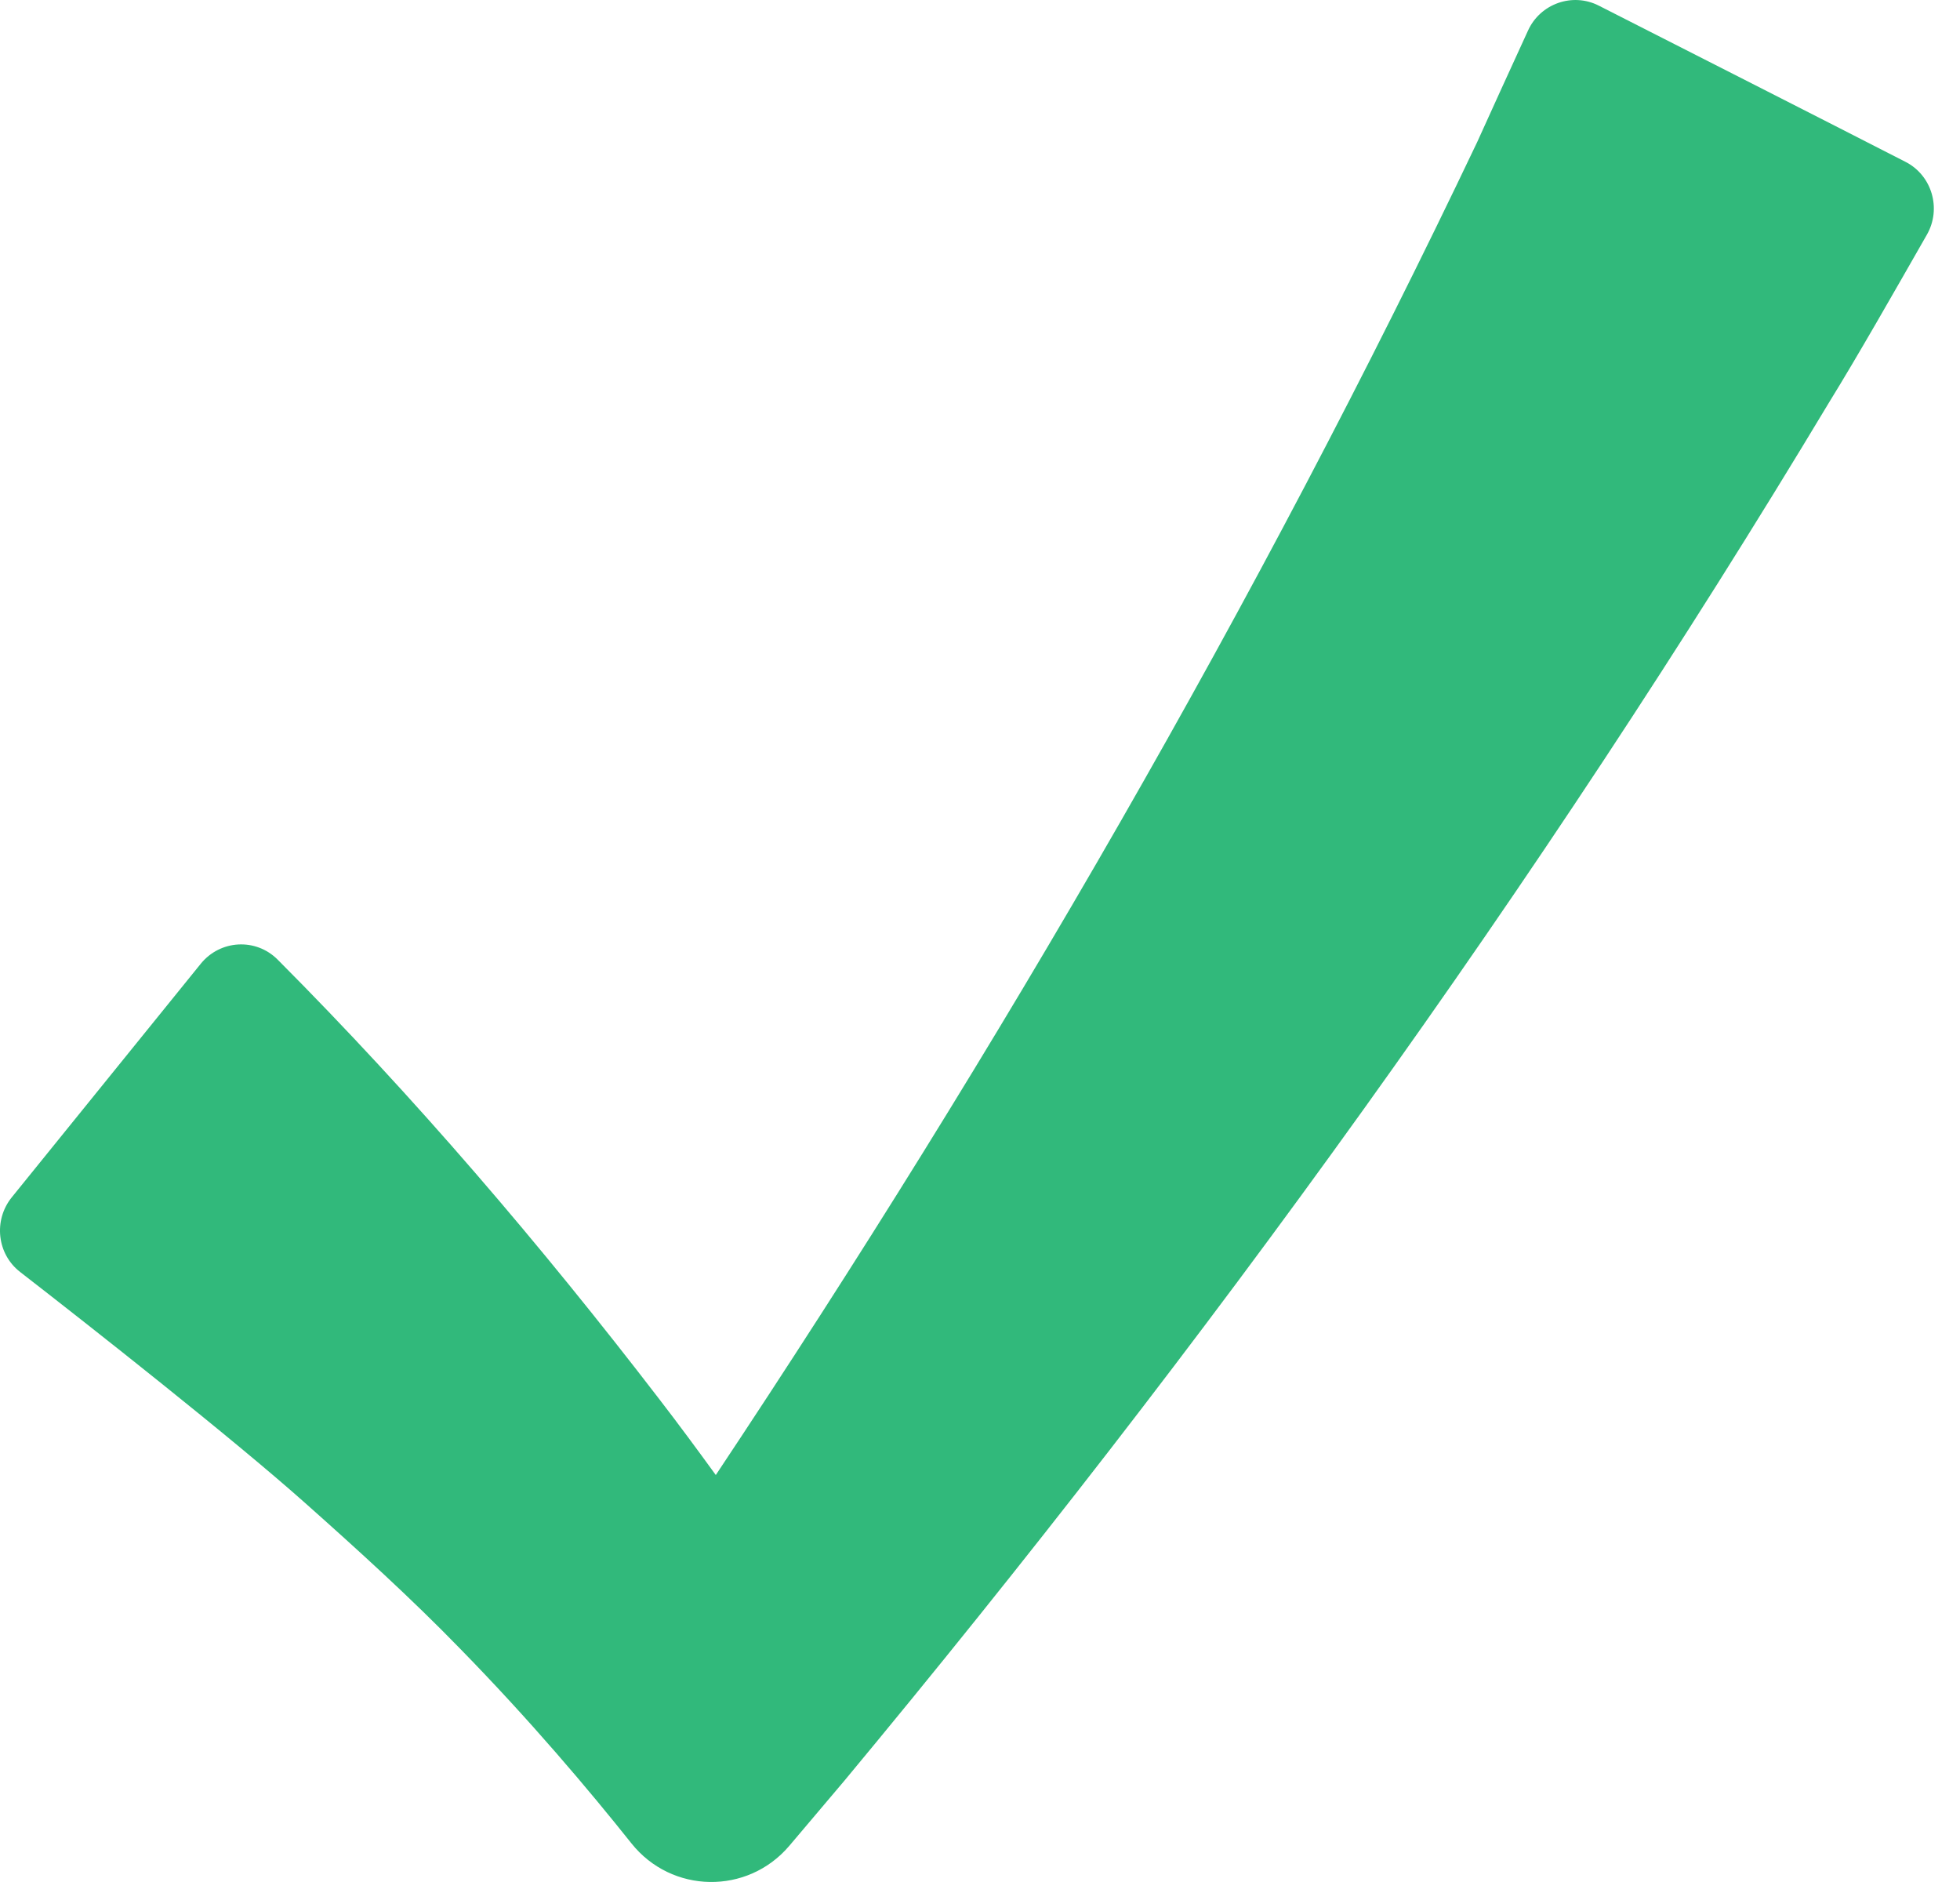 <svg width="25" height="24" viewBox="0 0 25 24" fill="none" xmlns="http://www.w3.org/2000/svg">
<path id="Vector" d="M20.393 0.072C20.058 -0.099 19.645 0.046 19.489 0.392C19.259 0.891 18.989 1.487 18.842 1.811C16.039 7.699 12.741 13.382 9.13 18.81C8.891 18.481 8.652 18.157 8.405 17.837C6.897 15.874 5.289 13.991 3.542 12.238C3.264 11.958 2.808 11.984 2.56 12.291L0.149 15.27C-0.086 15.563 -0.038 15.993 0.257 16.221C1.161 16.922 2.964 18.341 3.89 19.165C4.555 19.756 5.25 20.387 5.871 21.027C6.762 21.938 7.509 22.823 8.053 23.506C8.565 24.15 9.534 24.168 10.069 23.537C10.399 23.147 10.699 22.792 10.773 22.705C15.366 17.176 19.624 11.301 23.33 5.132C23.695 4.541 24.169 3.708 24.577 2.994C24.768 2.661 24.642 2.232 24.299 2.061C23.308 1.553 21.384 0.576 20.393 0.072Z" fill="#31B97B"/>
</svg>
